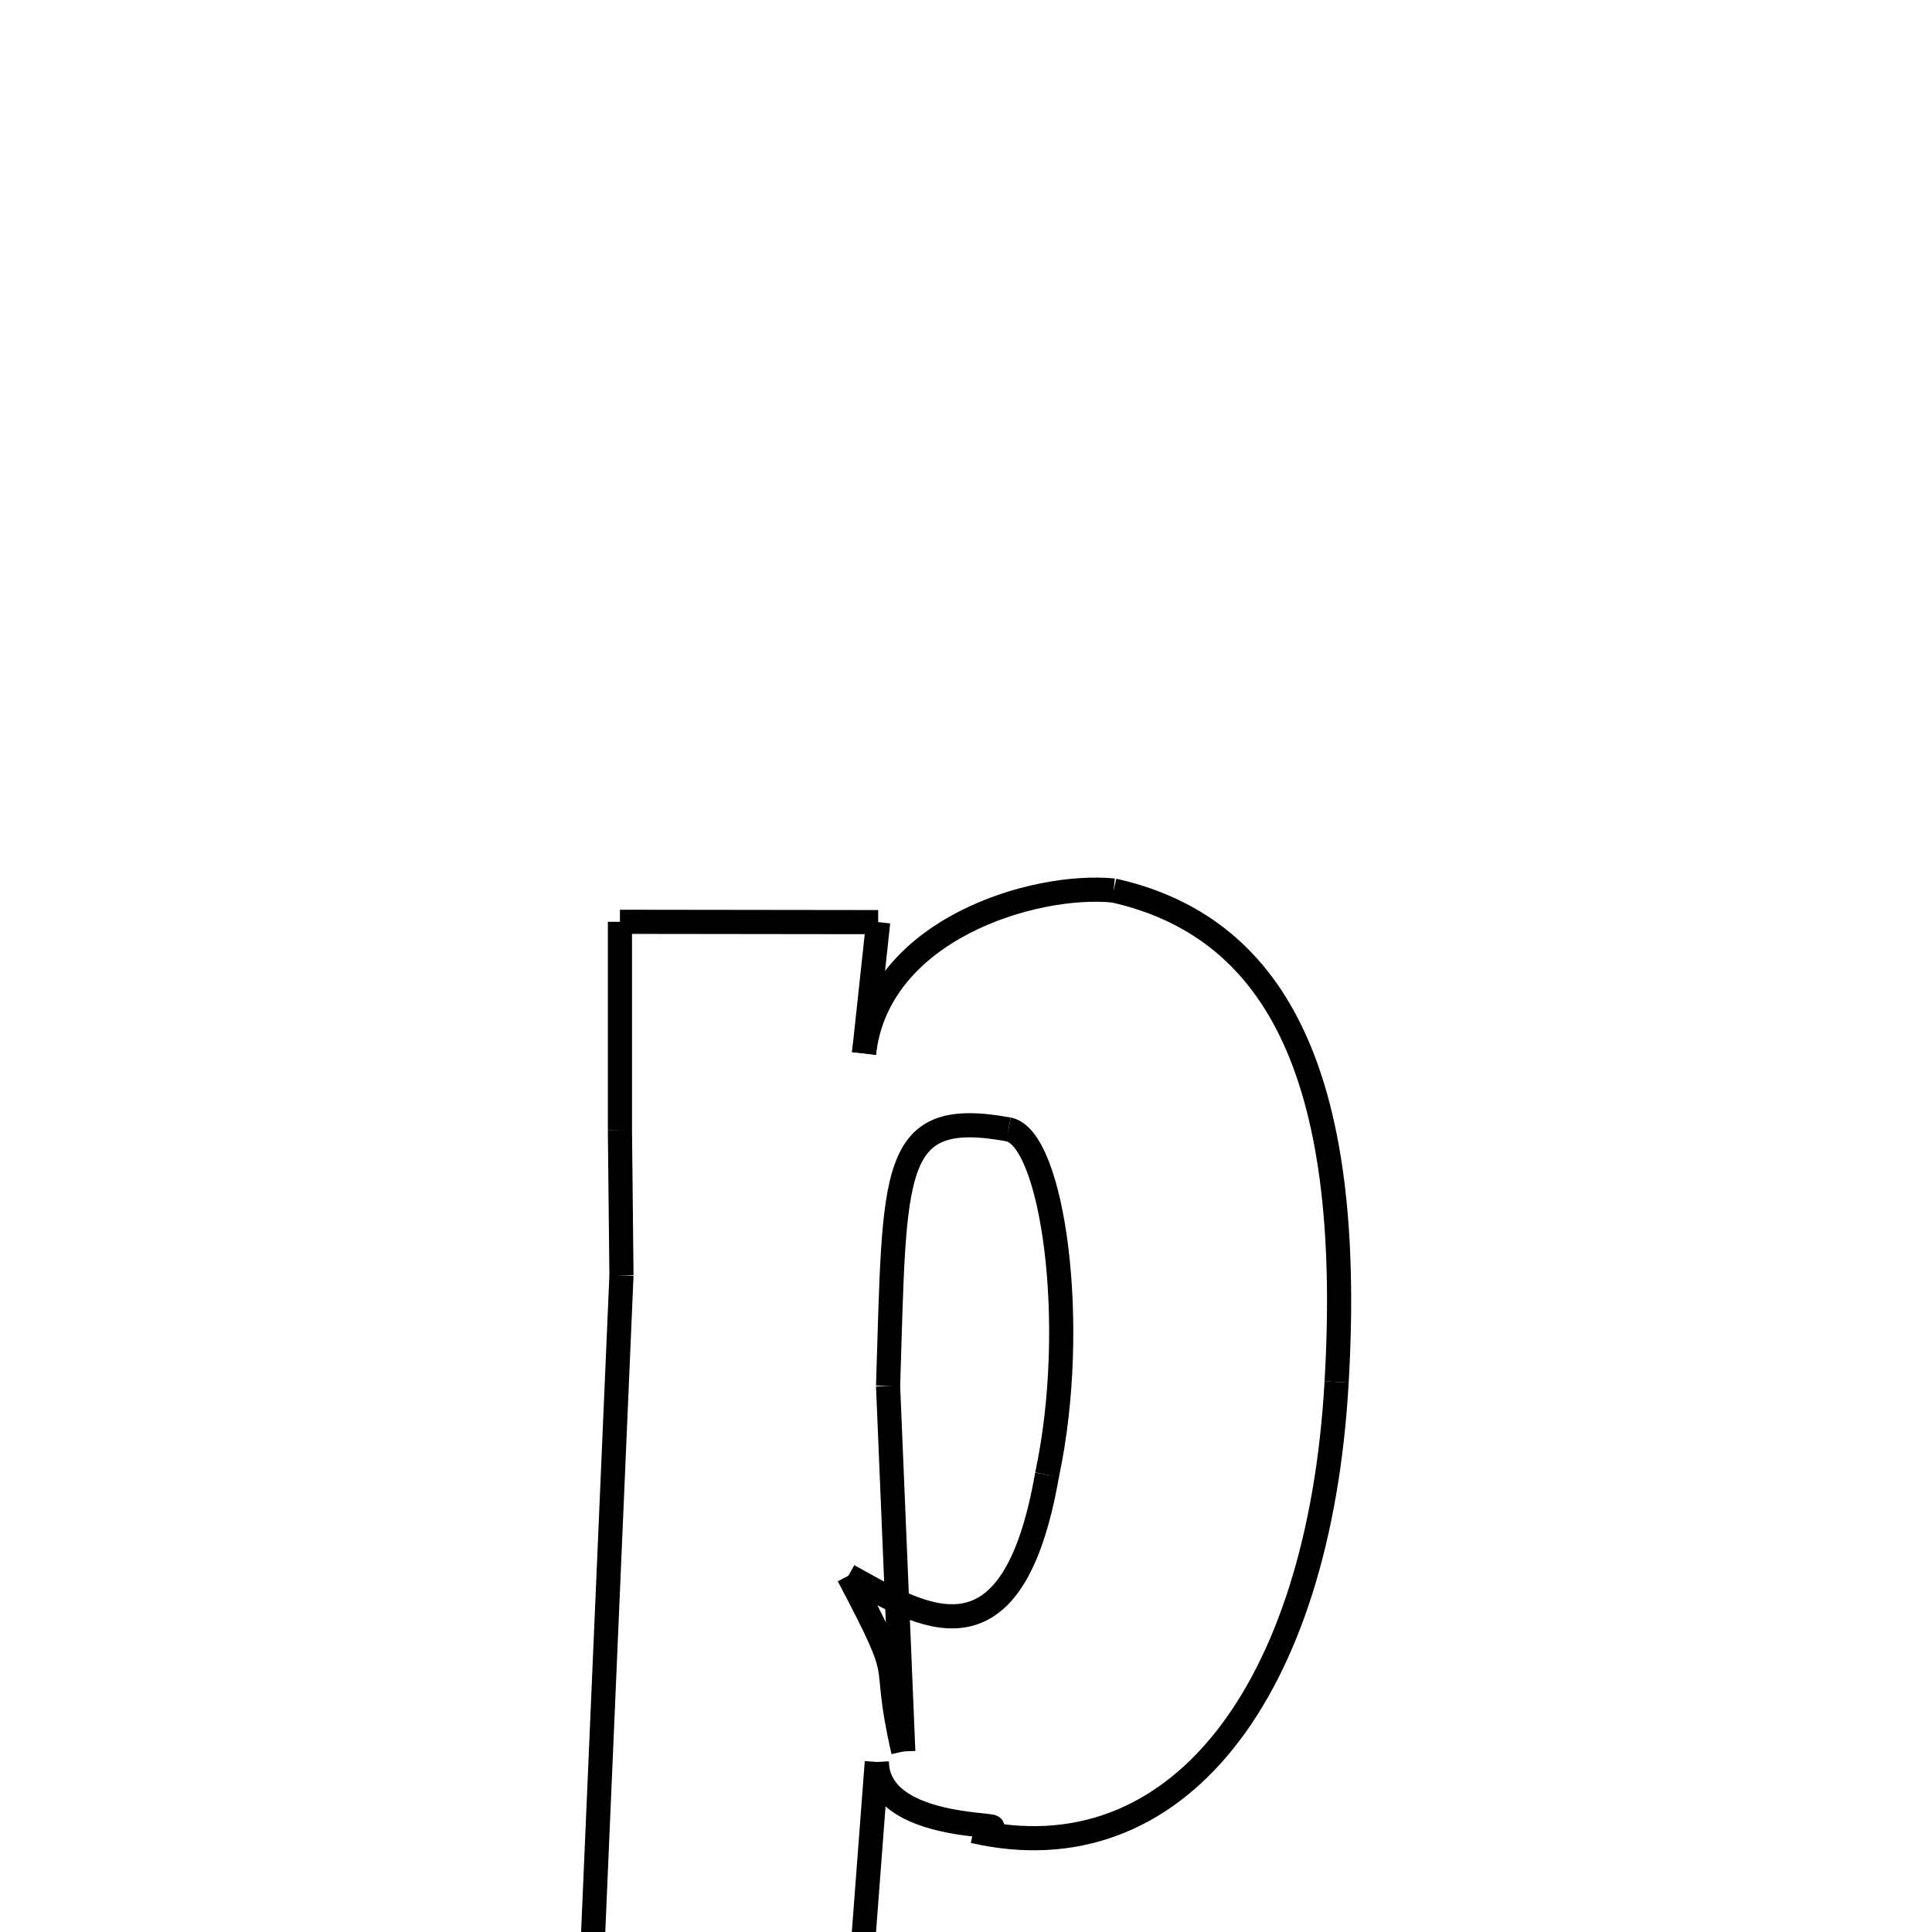 <svg xmlns="http://www.w3.org/2000/svg" xmlns:xlink="http://www.w3.org/1999/xlink" width="50px" height="50px" viewBox="0 0 24 24">
<style type="text/css">
.pen {
	stroke-dashoffset: 0;
	animation-duration: 10s;
	animation-iteration-count: 1000;
	animation-timing-function: ease;
}
.path00 {
		stroke-dasharray: 14;
		animation-name: dash00 
}
@keyframes dash00 {
	0.0% {
		stroke-dashoffset: 14;
	}
	9.35% {
		stroke-dashoffset: 0;
	}
}
.path01 {
		stroke-dasharray: 16;
		animation-name: dash01 
}
@keyframes dash01 {
	0%, 9.35% {
		stroke-dashoffset: 16;
	}
	19.837% {
		stroke-dashoffset: 0;
	}
}
.path02 {
		stroke-dasharray: 4;
		animation-name: dash02 
}
@keyframes dash02 {
	0%, 19.837% {
		stroke-dashoffset: 4;
	}
	22.439% {
		stroke-dashoffset: 0;
	}
}
.path03 {
		stroke-dasharray: 11;
		animation-name: dash03 
}
@keyframes dash03 {
	0%, 22.439% {
		stroke-dashoffset: 11;
	}
	30.065% {
		stroke-dashoffset: 0;
	}
}
.path04 {
		stroke-dasharray: 1;
		animation-name: dash04 
}
@keyframes dash04 {
	0%, 30.065% {
		stroke-dashoffset: 1;
	}
	30.949% {
		stroke-dashoffset: 0;
	}
}
.path05 {
		stroke-dasharray: 4;
		animation-name: dash05 
}
@keyframes dash05 {
	0%, 30.949% {
		stroke-dashoffset: 4;
	}
	33.682% {
		stroke-dashoffset: 0;
	}
}
.path06 {
		stroke-dasharray: 9;
		animation-name: dash06 
}
@keyframes dash06 {
	0%, 33.682% {
		stroke-dashoffset: 9;
	}
	39.746% {
		stroke-dashoffset: 0;
	}
}
.path07 {
		stroke-dasharray: 4;
		animation-name: dash07 
}
@keyframes dash07 {
	0%, 39.746% {
		stroke-dashoffset: 4;
	}
	42.501% {
		stroke-dashoffset: 0;
	}
}
.path08 {
		stroke-dasharray: 1;
		animation-name: dash08 
}
@keyframes dash08 {
	0%, 42.501% {
		stroke-dashoffset: 1;
	}
	43.524% {
		stroke-dashoffset: 0;
	}
}
.path09 {
		stroke-dasharray: 23;
		animation-name: dash09 
}
@keyframes dash09 {
	0%, 43.524% {
		stroke-dashoffset: 23;
	}
	58.593% {
		stroke-dashoffset: 0;
	}
}
.path10 {
		stroke-dasharray: 3;
		animation-name: dash10 
}
@keyframes dash10 {
	0%, 58.593% {
		stroke-dashoffset: 3;
	}
	60.89% {
		stroke-dashoffset: 0;
	}
}
.path11 {
		stroke-dasharray: 5;
		animation-name: dash11 
}
@keyframes dash11 {
	0%, 60.89% {
		stroke-dashoffset: 5;
	}
	64.175% {
		stroke-dashoffset: 0;
	}
}
.path12 {
		stroke-dasharray: 6;
		animation-name: dash12 
}
@keyframes dash12 {
	0%, 64.175% {
		stroke-dashoffset: 6;
	}
	68.253% {
		stroke-dashoffset: 0;
	}
}
.path13 {
		stroke-dasharray: 3;
		animation-name: dash13 
}
@keyframes dash13 {
	0%, 68.253% {
		stroke-dashoffset: 3;
	}
	70.339% {
		stroke-dashoffset: 0;
	}
}
.path14 {
		stroke-dasharray: 8;
		animation-name: dash14 
}
@keyframes dash14 {
	0%, 70.339% {
		stroke-dashoffset: 8;
	}
	75.499% {
		stroke-dashoffset: 0;
	}
}
.path15 {
		stroke-dasharray: 8;
		animation-name: dash15 
}
@keyframes dash15 {
	0%, 75.499% {
		stroke-dashoffset: 8;
	}
	80.888% {
		stroke-dashoffset: 0;
	}
}
.path16 {
		stroke-dasharray: 9;
		animation-name: dash16 
}
@keyframes dash16 {
	0%, 80.888% {
		stroke-dashoffset: 9;
	}
	86.666% {
		stroke-dashoffset: 0;
	}
}
.path17 {
		stroke-dasharray: 4;
		animation-name: dash17 
}
@keyframes dash17 {
	0%, 86.666% {
		stroke-dashoffset: 4;
	}
	89.606% {
		stroke-dashoffset: 0;
	}
}
.path18 {
		stroke-dasharray: 7;
		animation-name: dash18 
}
@keyframes dash18 {
	0%, 89.606% {
		stroke-dashoffset: 7;
	}
	94.304% {
		stroke-dashoffset: 0;
	}
}
.path19 {
		stroke-dasharray: 8;
		animation-name: dash19 
}
@keyframes dash19 {
	0%, 94.304% {
		stroke-dashoffset: 8;
	}
	100.0% {
		stroke-dashoffset: 0;
	}
}
</style>
<path class="pen path00" d="M 13.834 11.062 C 15.79 11.502 16.831 13.261 16.604 17.167 " fill="none" stroke="black" stroke-width="0.3"></path>
<path class="pen path01" d="M 16.604 17.167 C 16.387 21.027 14.606 23.323 12.093 22.747 " fill="none" stroke="black" stroke-width="0.3"></path>
<path class="pen path02" d="M 12.093 22.747 C 13.02 22.598 10.912 22.866 10.892 21.888 " fill="none" stroke="black" stroke-width="0.3"></path>
<path class="pen path03" d="M 10.892 21.888 L 10.439 27.87 " fill="none" stroke="black" stroke-width="0.3"></path>
<path class="pen path04" d="M 10.439 27.87 L 11.116 27.71 " fill="none" stroke="black" stroke-width="0.3"></path>
<path class="pen path05" d="M 11.116 27.71 L 11.028 29.858 " fill="none" stroke="black" stroke-width="0.3"></path>
<path class="pen path06" d="M 11.028 29.858 L 6.257 29.85 " fill="none" stroke="black" stroke-width="0.3"></path>
<path class="pen path07" d="M 6.257 29.85 L 6.405 27.688 " fill="none" stroke="black" stroke-width="0.3"></path>
<path class="pen path08" d="M 6.405 27.688 L 7.21 27.687 " fill="none" stroke="black" stroke-width="0.3"></path>
<path class="pen path09" d="M 7.21 27.687 L 7.72 15.843 " fill="none" stroke="black" stroke-width="0.3"></path>
<path class="pen path10" d="M 7.72 15.843 L 7.701 14.036 " fill="none" stroke="black" stroke-width="0.3"></path>
<path class="pen path11" d="M 7.701 14.036 L 7.701 11.451 " fill="none" stroke="black" stroke-width="0.3"></path>
<path class="pen path12" d="M 7.701 11.451 L 10.909 11.455 " fill="none" stroke="black" stroke-width="0.3"></path>
<path class="pen path13" d="M 10.909 11.455 L 10.733 13.086 " fill="none" stroke="black" stroke-width="0.3"></path>
<path class="pen path14" d="M 10.733 13.086 C 10.906 11.543 12.844 10.965 13.834 11.062 " fill="none" stroke="black" stroke-width="0.3"></path>
<path class="pen path15" d="M 12.528 14.03 C 11.037 13.756 11.12 14.54 11.032 17.216 " fill="none" stroke="black" stroke-width="0.3"></path>
<path class="pen path16" d="M 11.032 17.216 L 11.221 21.757 " fill="none" stroke="black" stroke-width="0.3"></path>
<path class="pen path17" d="M 11.221 21.757 C 10.923 20.46 11.31 21.032 10.54 19.574 " fill="none" stroke="black" stroke-width="0.3"></path>
<path class="pen path18" d="M 10.54 19.574 C 11.45 20.077 12.573 20.811 13.007 18.32 " fill="none" stroke="black" stroke-width="0.3"></path>
<path class="pen path19" d="M 13.007 18.32 C 13.406 16.451 13.075 14.136 12.528 14.03 " fill="none" stroke="black" stroke-width="0.3"></path>
</svg>
